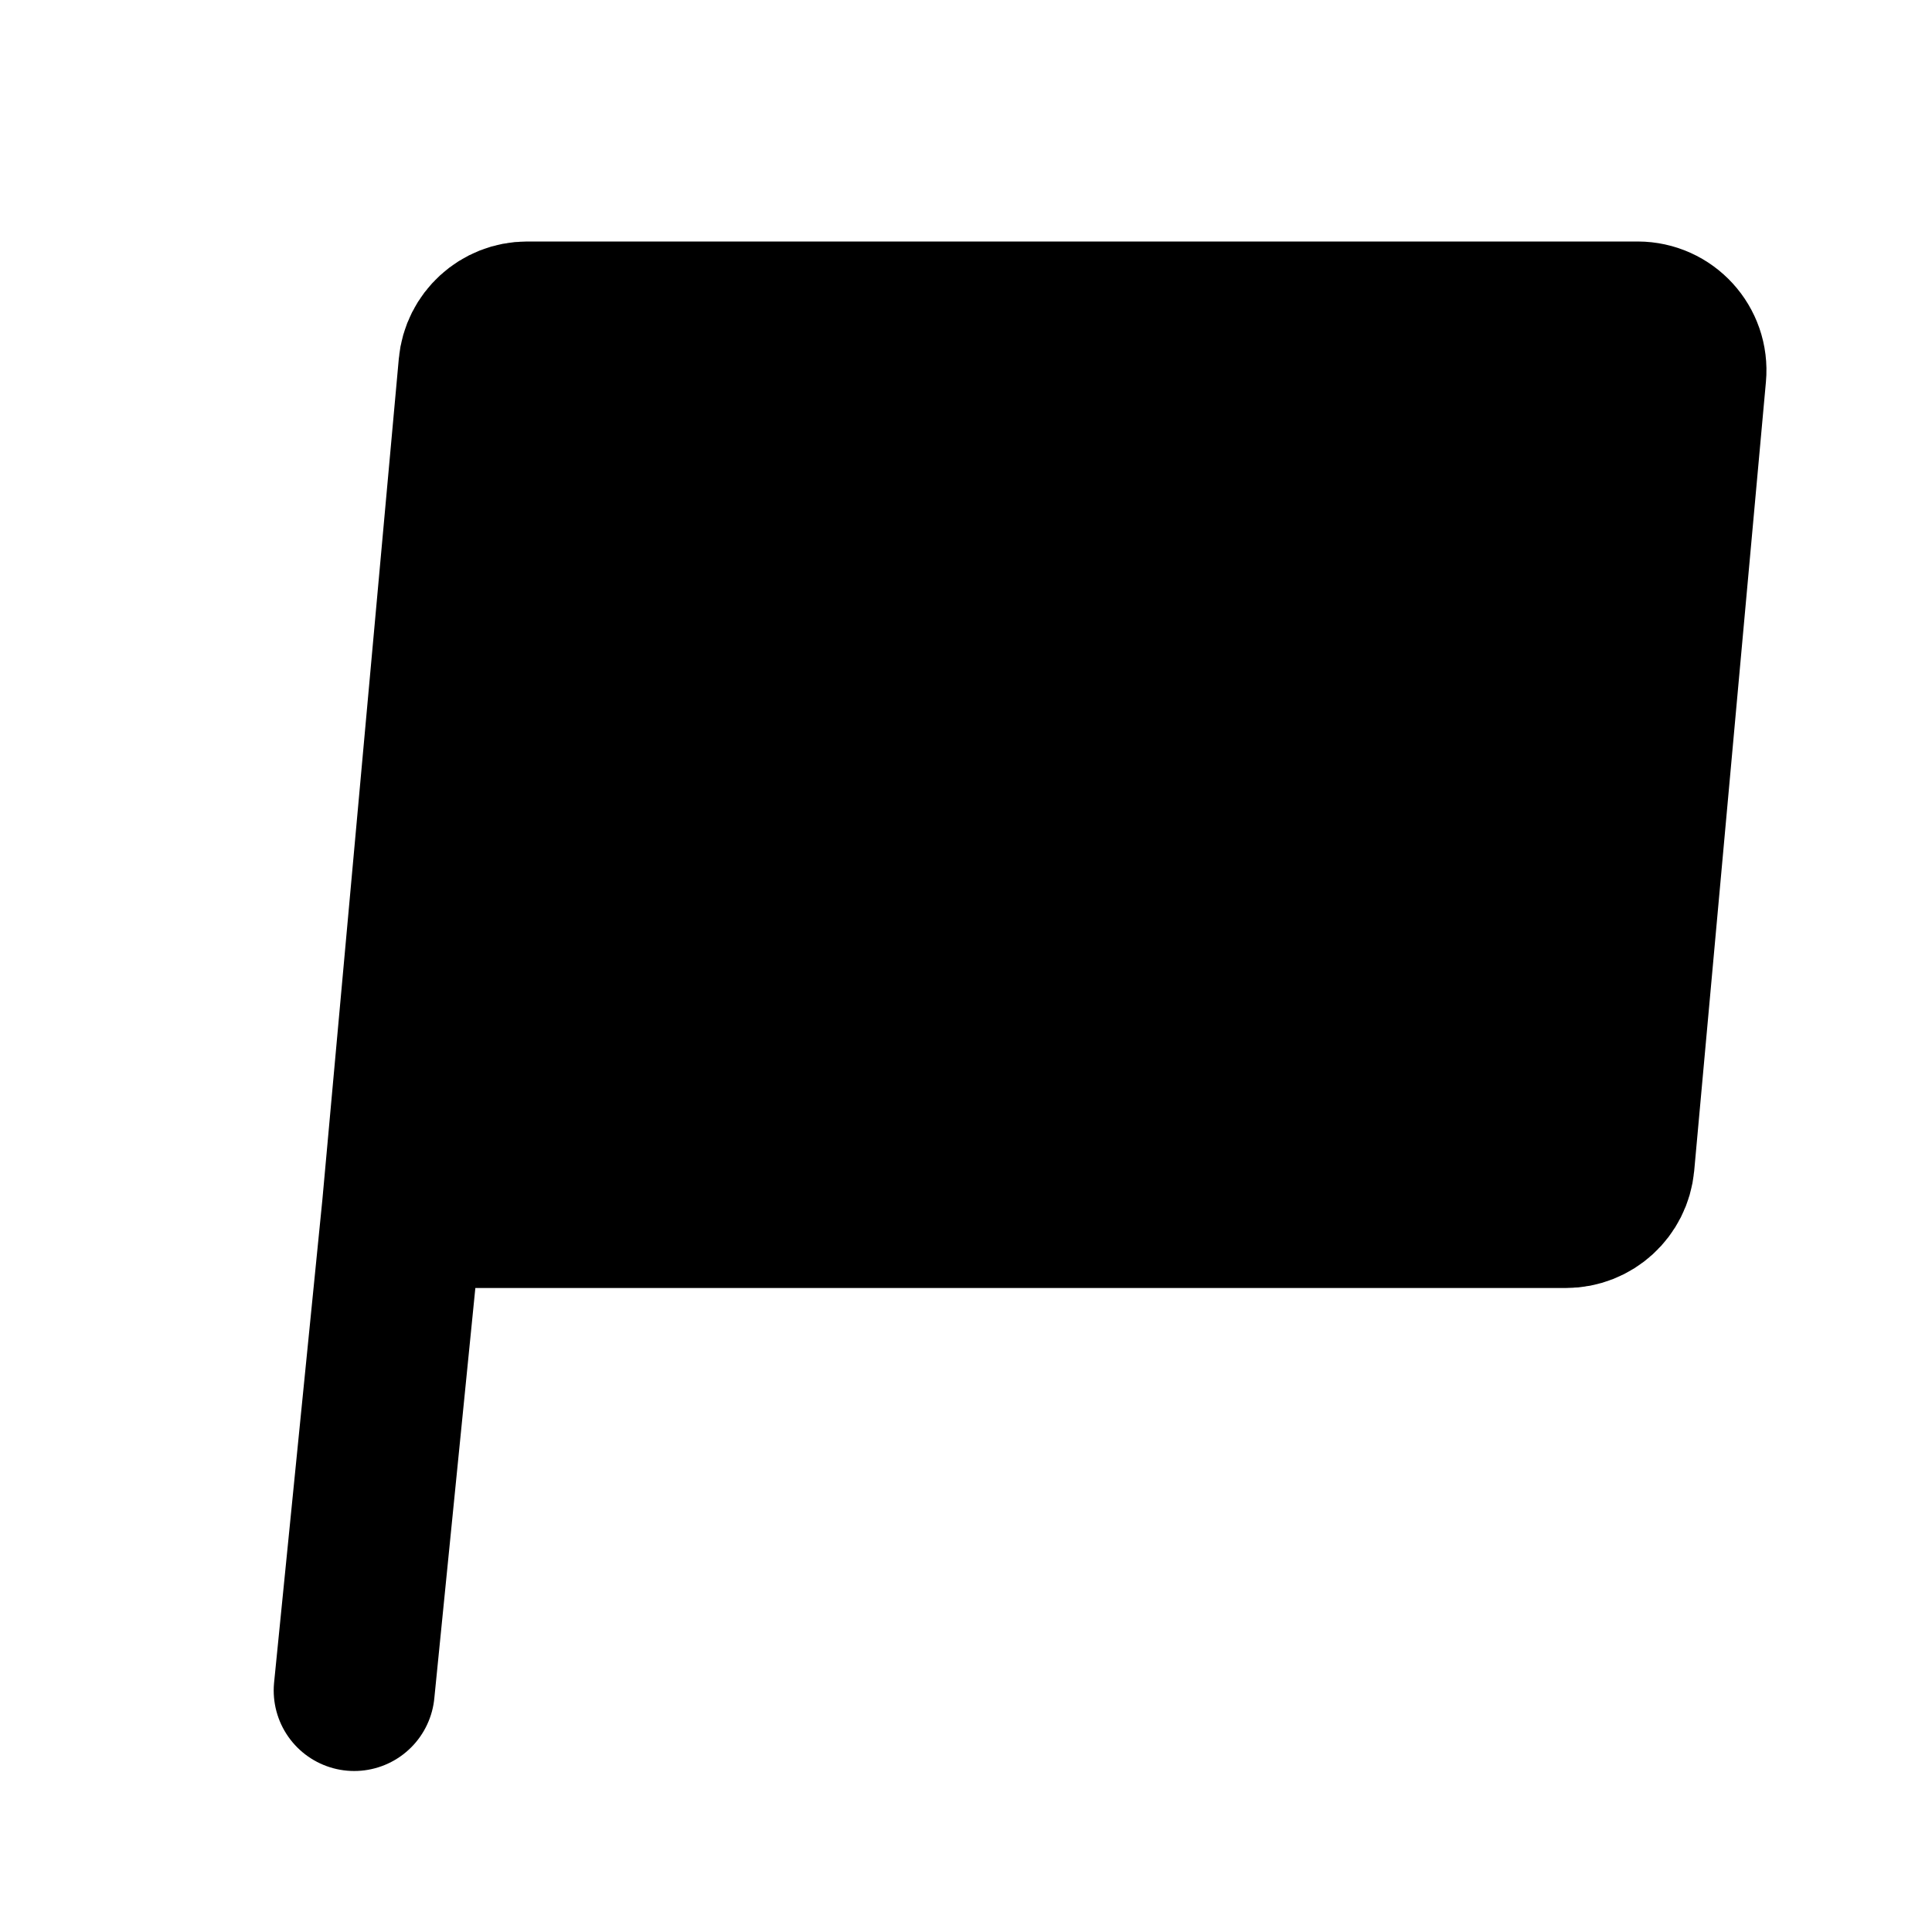 <?xml version="1.0" encoding="UTF-8"?><svg width="24px" height="24px" viewBox="0 0 24 24" fill="currentColor" xmlns="http://www.w3.org/2000/svg" color="#000000" stroke-width="2"><path d="M20.941 4.654L20.05 14.454C20.021 14.763 19.762 15 19.452 15H5L5.95 4.546C5.978 4.237 6.238 4 6.548 4H20.343C20.696 4 20.973 4.303 20.941 4.654Z" fill="#000000"></path><path d="M5 15L5.95 4.546C5.978 4.237 6.238 4 6.548 4H20.343C20.696 4 20.973 4.303 20.941 4.654L20.05 14.454C20.021 14.763 19.762 15 19.452 15H5ZM5 15L4.4 21" stroke="currentColor" stroke-width="2" stroke-linecap="round" stroke-linejoin="round"></path></svg>